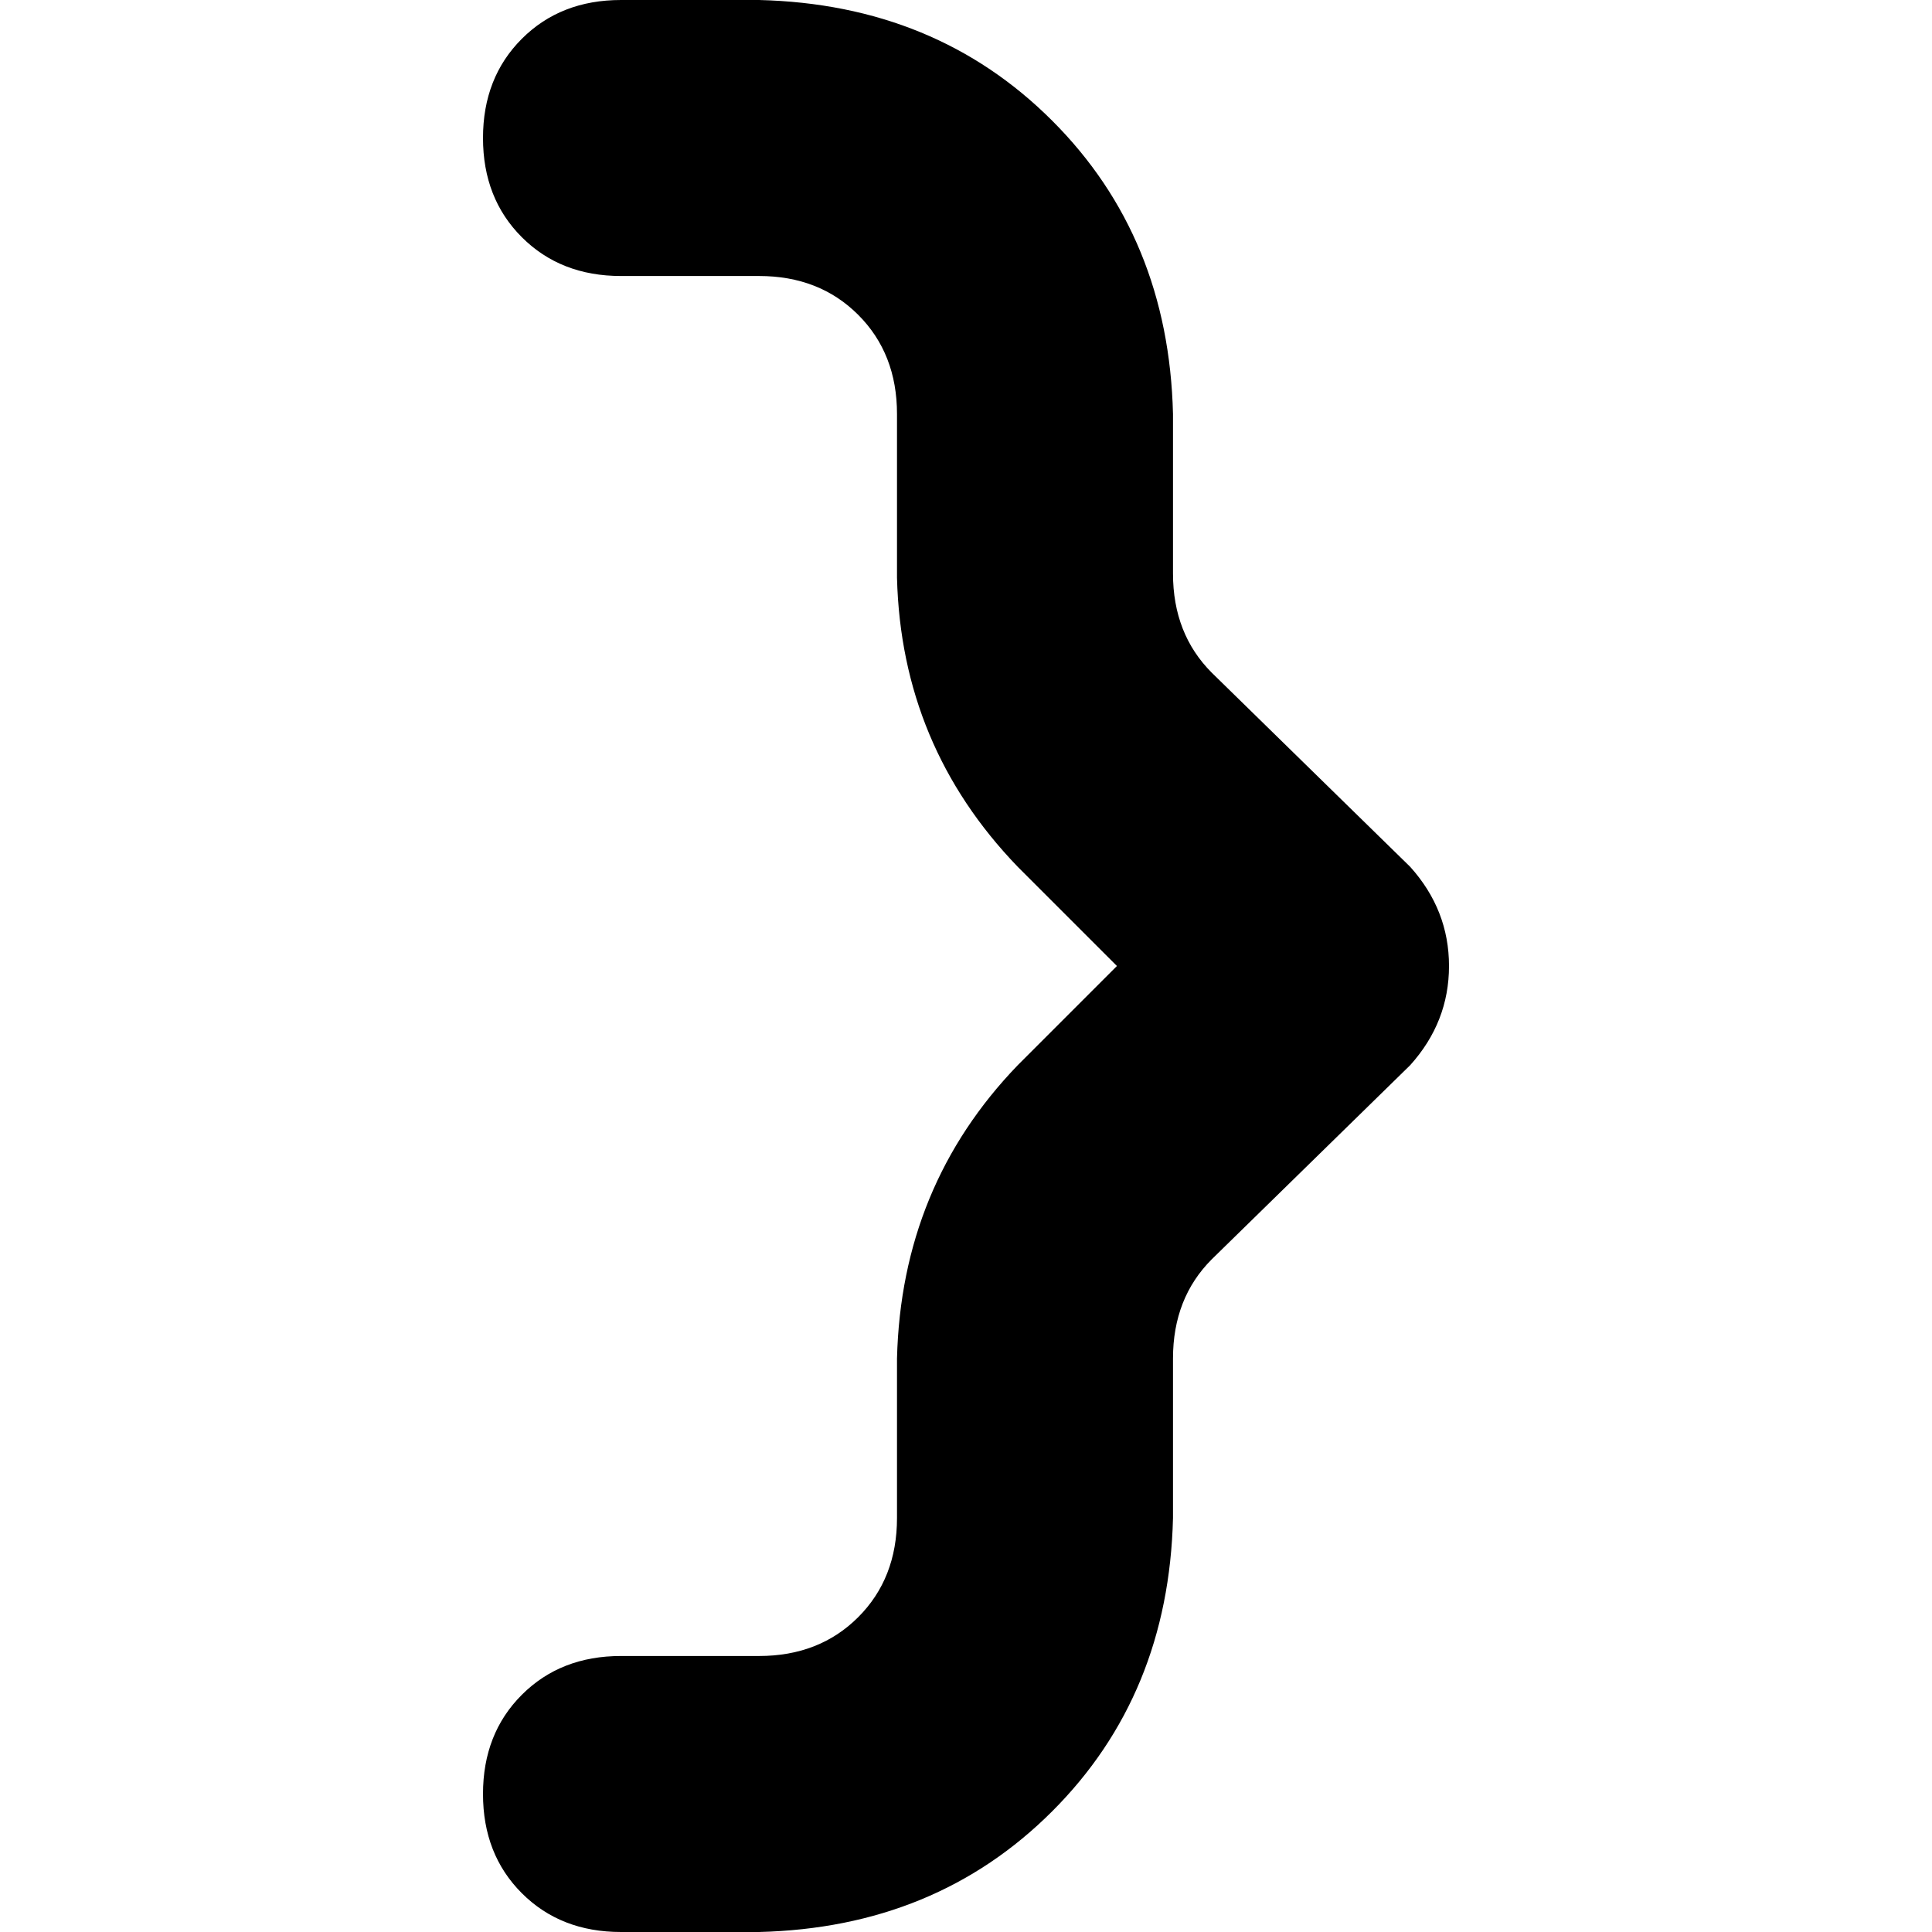 <svg xmlns="http://www.w3.org/2000/svg" viewBox="0 0 512 512">
  <path d="M 310.857 109.714 Q 309.714 62.857 278.857 32 L 278.857 32 L 278.857 32 Q 248 1.143 201.143 0 L 164.571 0 L 164.571 0 Q 148.571 0 138.286 10.286 Q 128 20.571 128 36.571 Q 128 52.571 138.286 62.857 Q 148.571 73.143 164.571 73.143 L 201.143 73.143 L 201.143 73.143 Q 217.143 73.143 227.429 83.429 Q 237.714 93.714 237.714 109.714 L 237.714 153.143 L 237.714 153.143 Q 238.857 197.714 269.714 229.714 L 296 256 L 296 256 L 269.714 282.286 L 269.714 282.286 Q 238.857 314.286 237.714 360 L 237.714 402.286 L 237.714 402.286 Q 237.714 418.286 227.429 428.571 Q 217.143 438.857 201.143 438.857 L 164.571 438.857 L 164.571 438.857 Q 148.571 438.857 138.286 449.143 Q 128 459.429 128 475.429 Q 128 491.429 138.286 501.714 Q 148.571 512 164.571 512 L 201.143 512 L 201.143 512 Q 248 510.857 278.857 480 Q 309.714 449.143 310.857 402.286 L 310.857 360 L 310.857 360 Q 310.857 344 321.143 333.714 L 373.714 282.286 L 373.714 282.286 Q 384 270.857 384 256 Q 384 241.143 373.714 229.714 L 321.143 178.286 L 321.143 178.286 Q 310.857 168 310.857 152 L 310.857 109.714 L 310.857 109.714 Z" />
</svg>